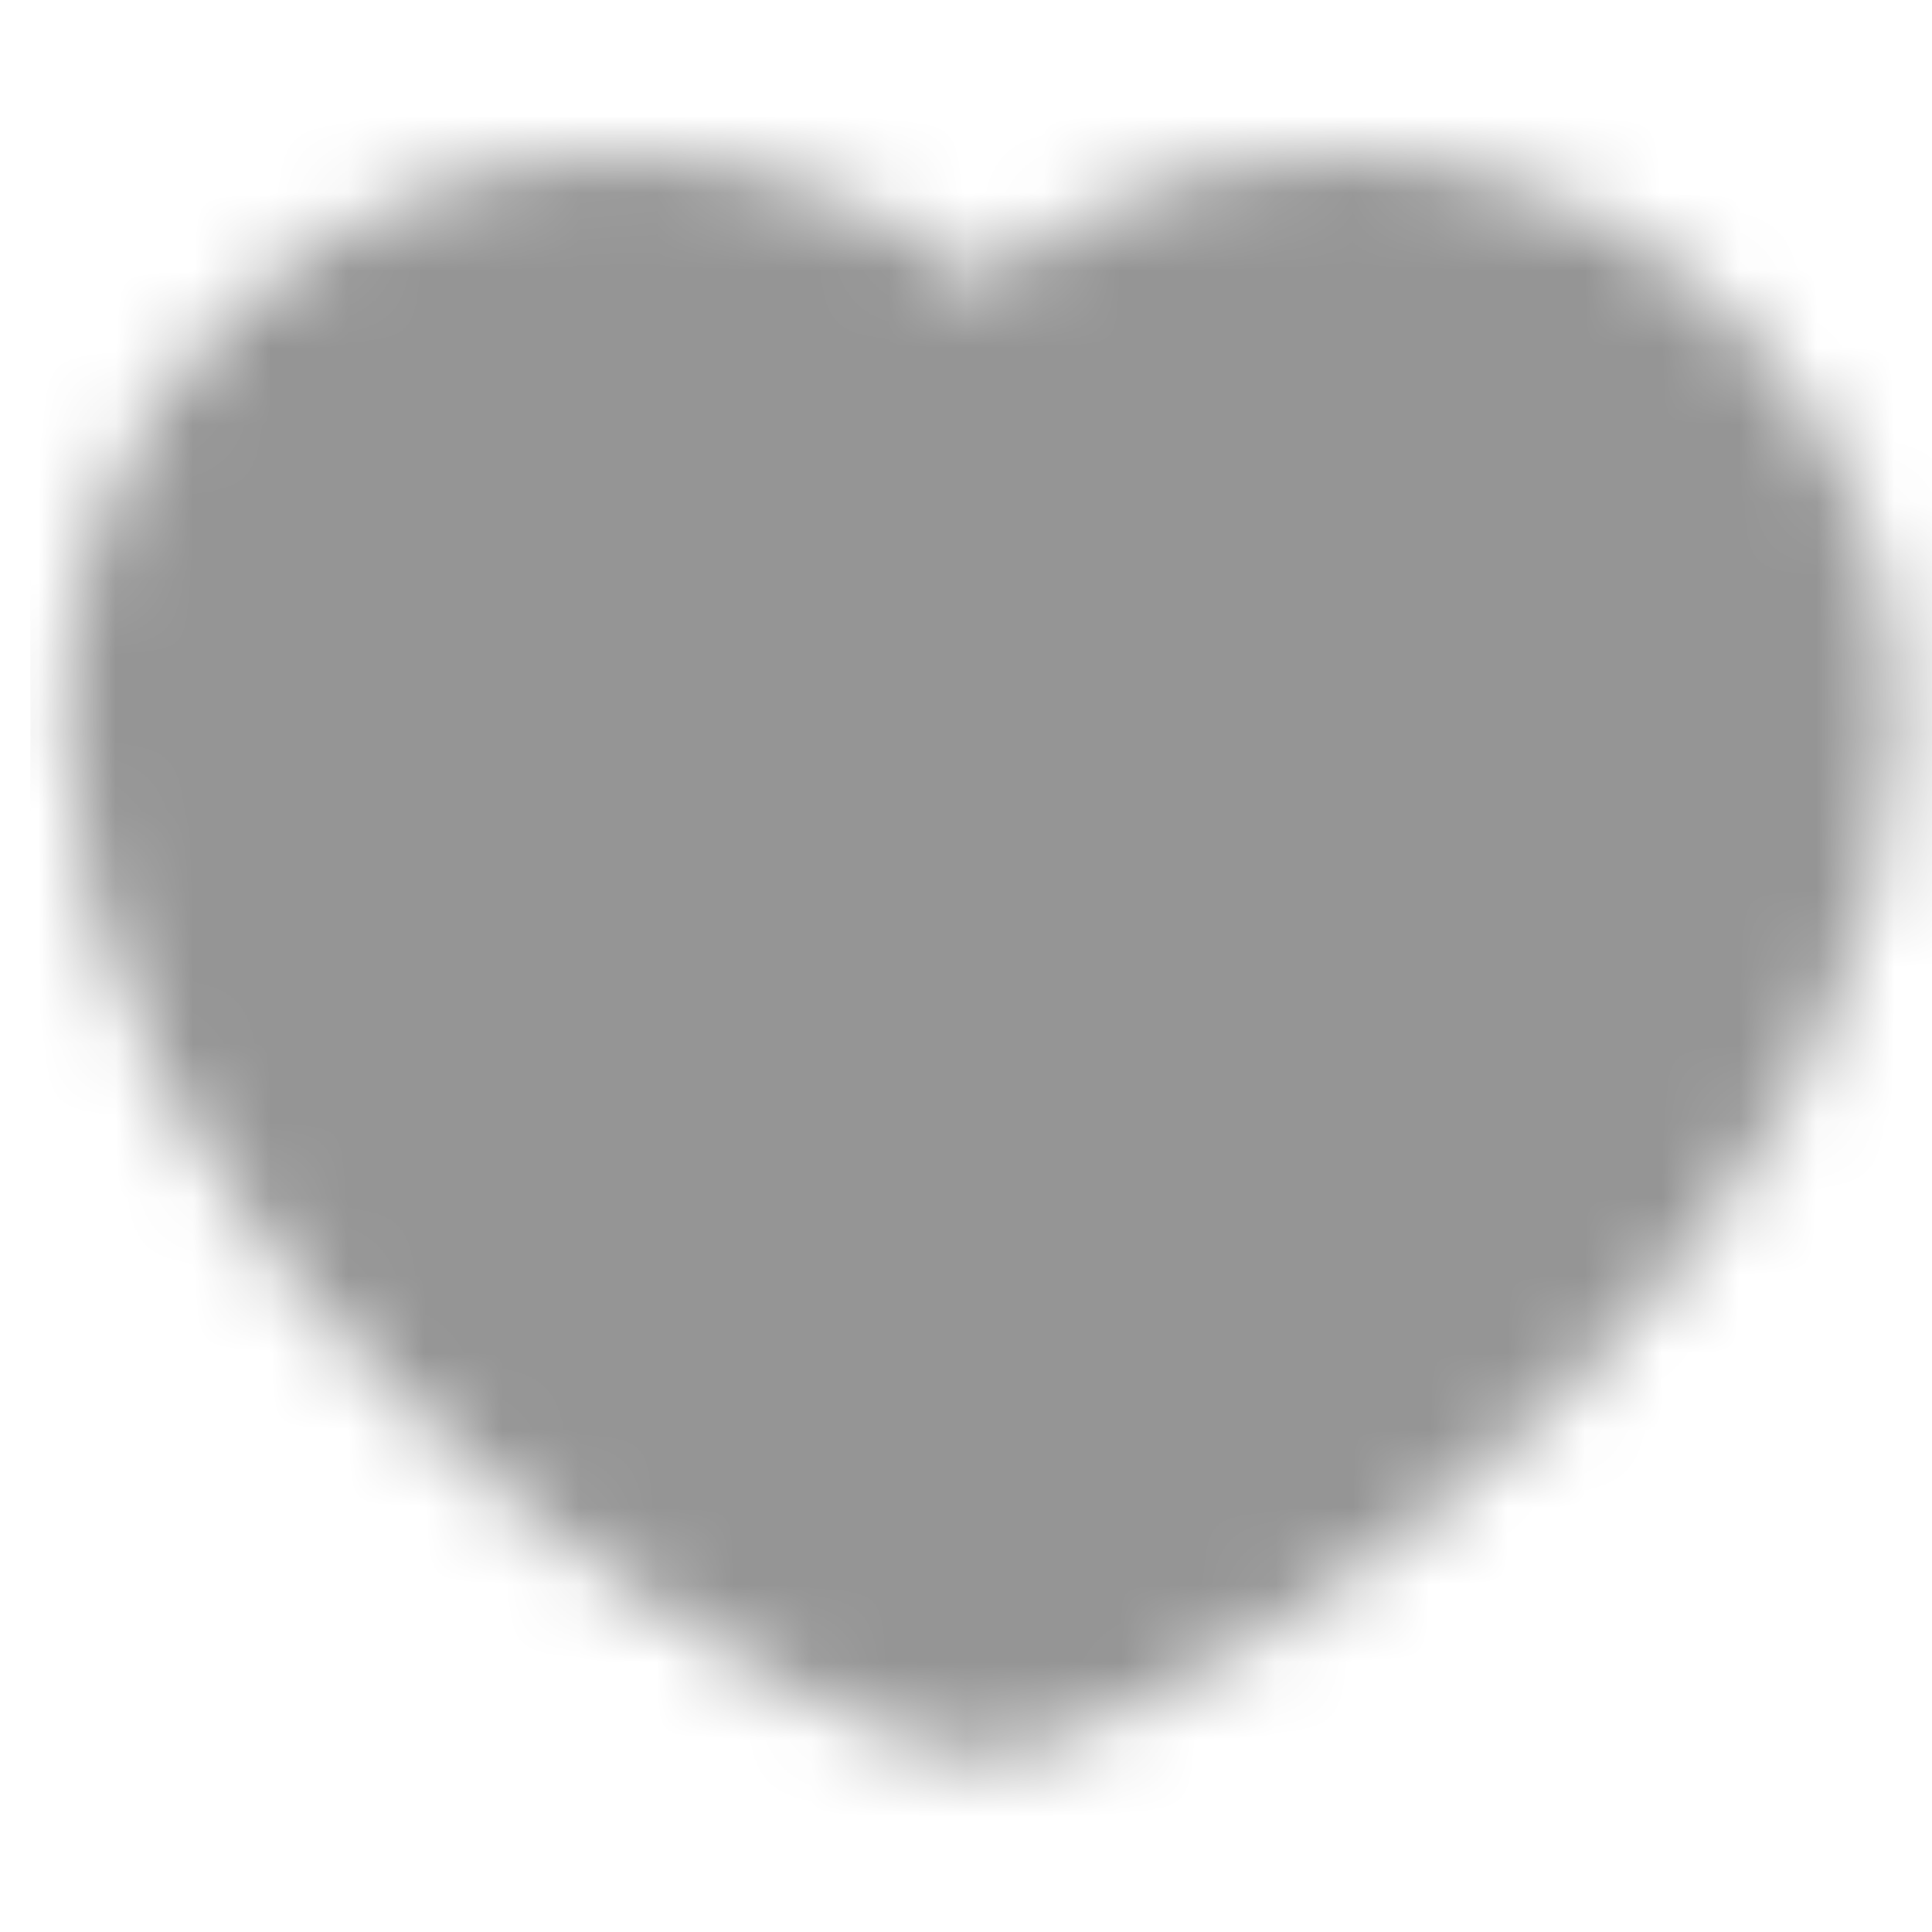 <svg width="25" height="25" viewBox="0 0 25 25" fill="none" xmlns="http://www.w3.org/2000/svg">
  <mask id="mask0_12_133" style="mask-type:alpha" maskUnits="userSpaceOnUse" x="0" y="2" width="25" height="21">
    <path d="M8.083 3.589C4.968 3.589 2.443 6.113 2.443 9.228C2.443 14.867 9.108 19.993 12.696 21.186C16.285 19.993 22.949 14.867 22.949 9.228C22.949 6.113 20.424 3.589 17.31 3.589C15.403 3.589 13.717 4.535 12.696 5.985C12.176 5.244 11.486 4.639 10.682 4.222C9.879 3.805 8.988 3.588 8.083 3.589Z" fill="white" stroke="white" stroke-width="3.175" stroke-linecap="round" stroke-linejoin="round" />
    <path d="M9.621 12.304H15.772M12.696 9.228V15.379" stroke="black" stroke-width="3.175" stroke-linecap="round" stroke-linejoin="round" />
  </mask>
  <g mask="url(#mask0_12_133)">
    <path d="M0.393 0H25V24.607H0.393V0Z" fill="#959595" />
  </g>
</svg>